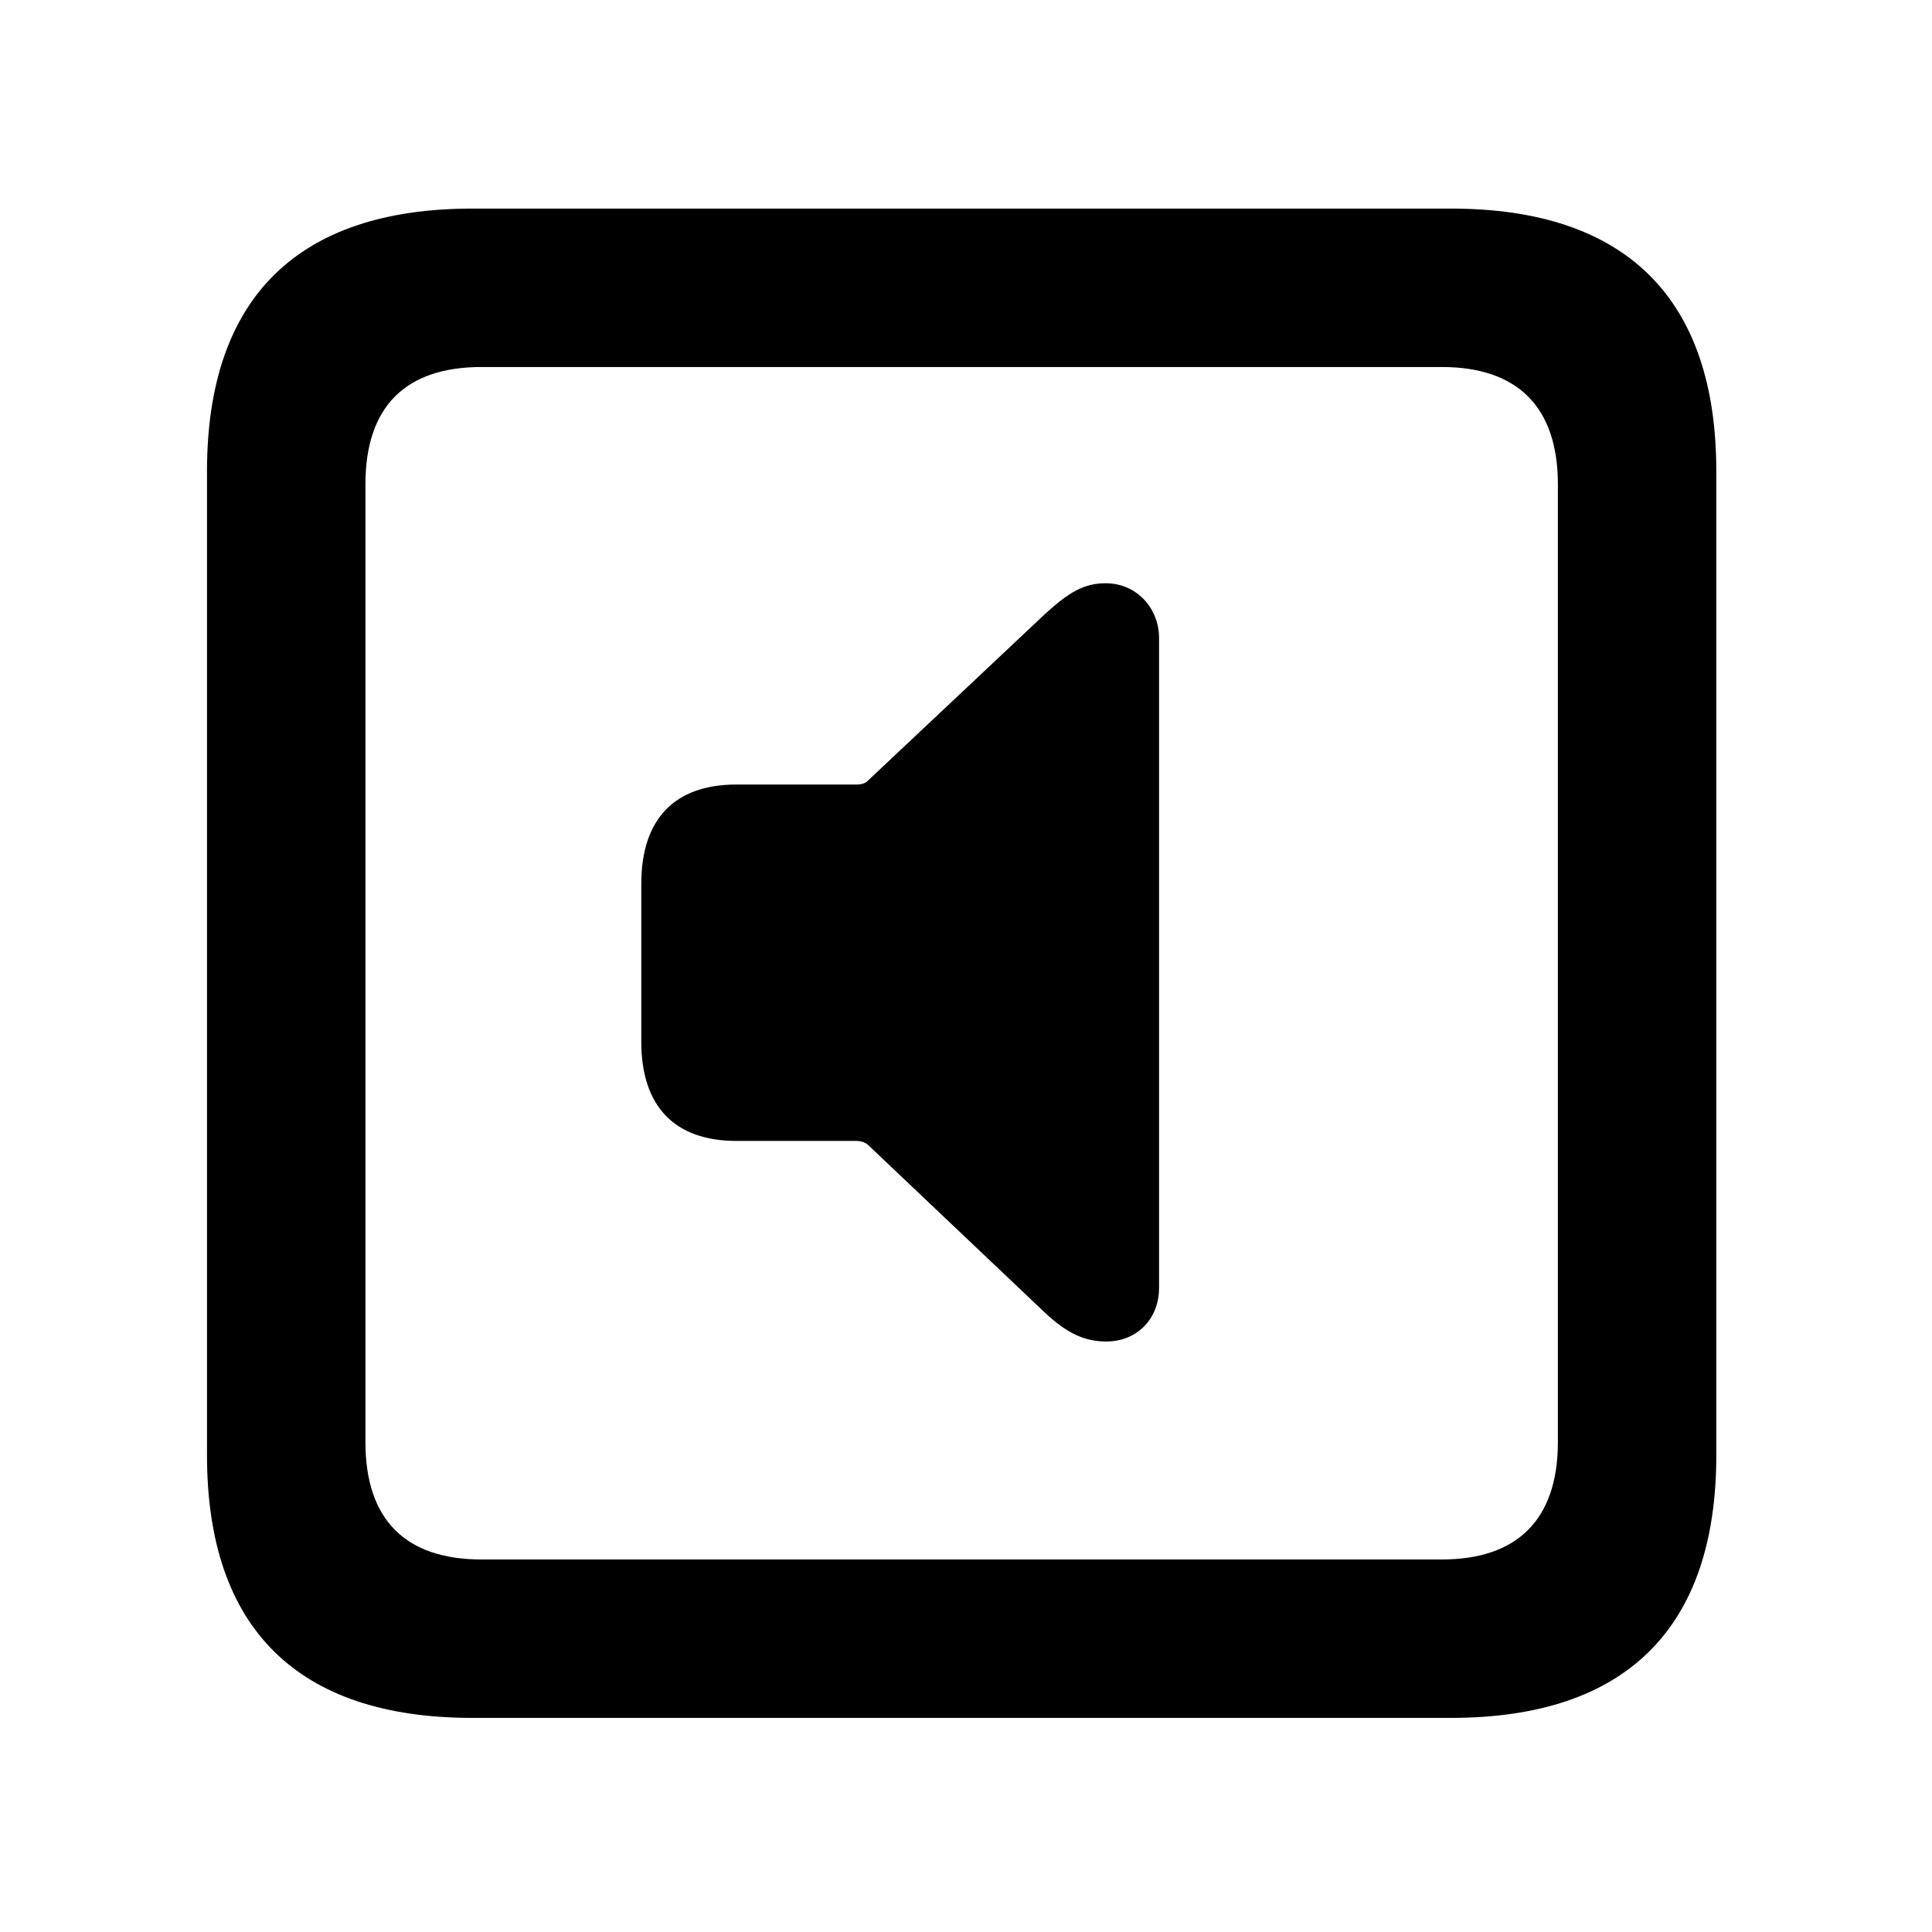 <svg width="28" height="28" viewBox="0 0 28 28" fill="none" xmlns="http://www.w3.org/2000/svg">
<path d="M6.844 24.897H21.029C23.569 24.897 24.874 23.592 24.874 21.091V6.829C24.874 4.327 23.569 3.023 21.029 3.023H6.844C4.315 3.023 3 4.317 3 6.829V21.091C3 23.602 4.315 24.897 6.844 24.897ZM6.977 22.601C5.888 22.601 5.296 22.037 5.296 20.898V7.02C5.296 5.881 5.888 5.319 6.977 5.319H20.896C21.976 5.319 22.578 5.881 22.578 7.02V20.898C22.578 22.037 21.976 22.601 20.896 22.601H6.977Z" fill="black"/>
<path d="M16.034 19.442C16.475 19.442 16.798 19.117 16.798 18.666V9.248C16.798 8.816 16.475 8.453 16.024 8.453C15.709 8.453 15.491 8.584 15.149 8.895L12.576 11.316C12.54 11.358 12.467 11.37 12.417 11.37H10.672C9.777 11.37 9.294 11.87 9.294 12.809V15.096C9.294 16.035 9.777 16.535 10.672 16.535H12.417C12.467 16.535 12.538 16.554 12.574 16.587L15.149 19.029C15.46 19.319 15.714 19.442 16.034 19.442Z" fill="black"/>
</svg>
